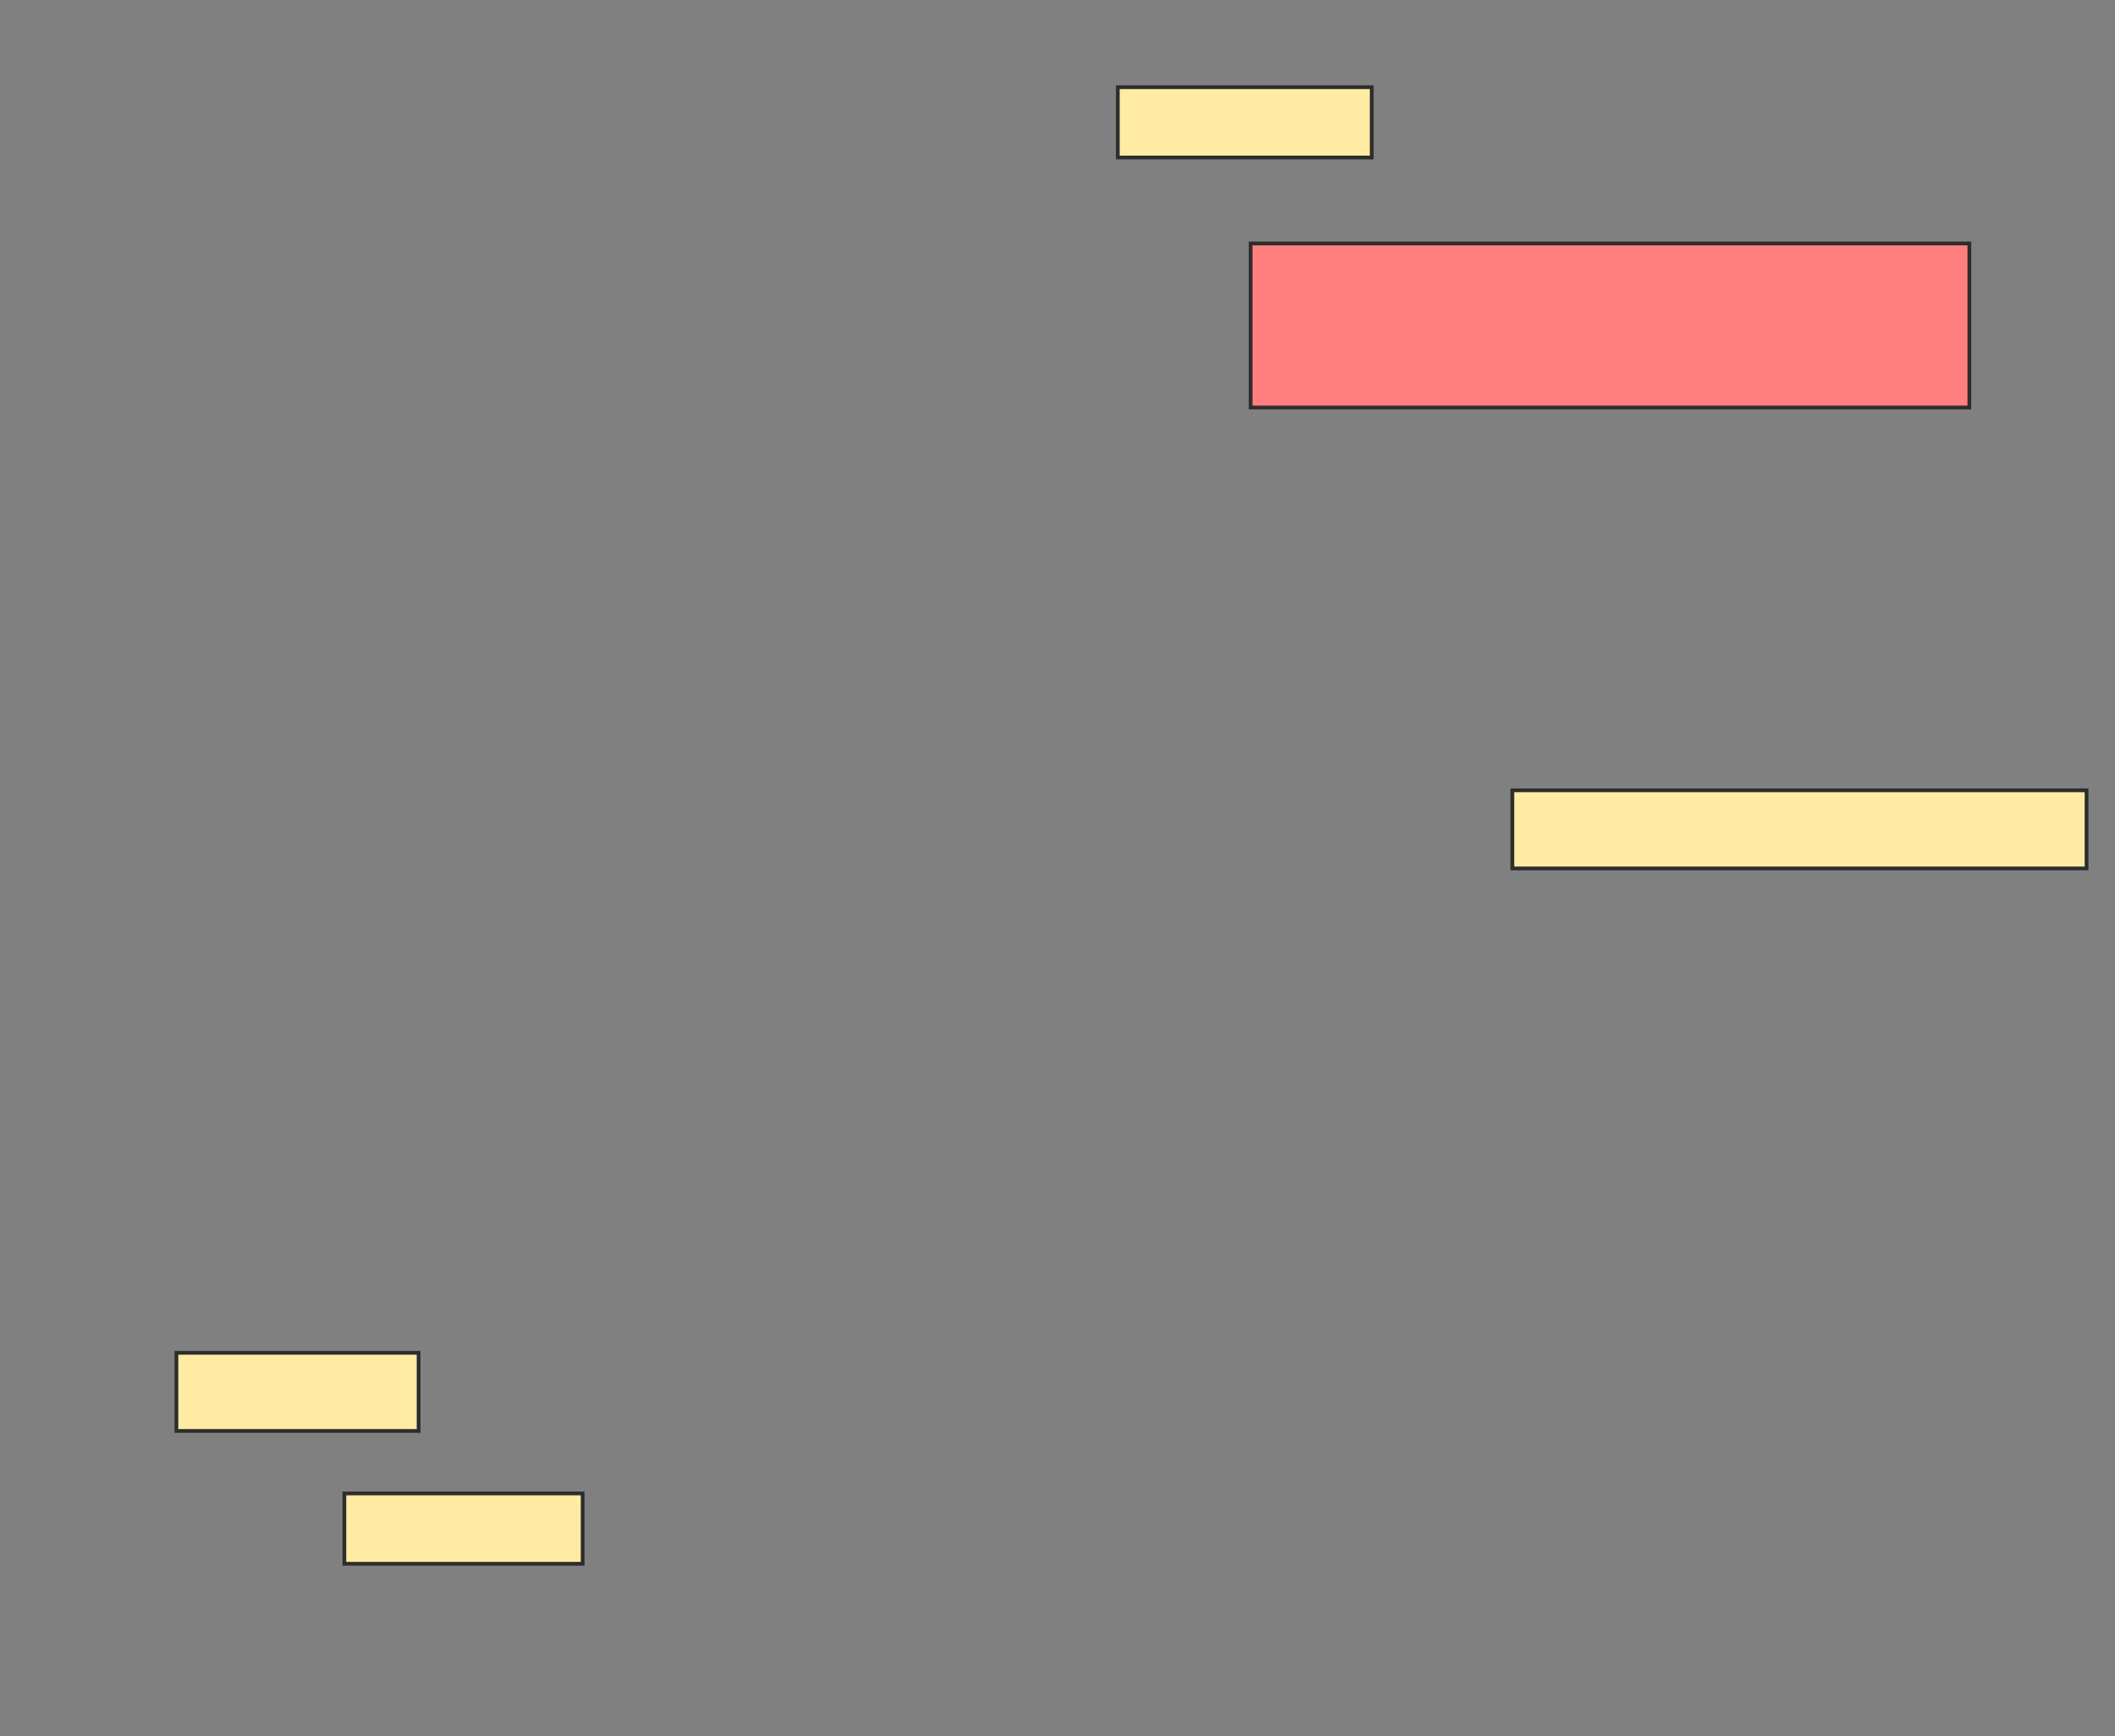 <svg xmlns="http://www.w3.org/2000/svg" width="564" height="463">
 <rect width="100%" height="100%" fill="#808080" stroke="none"/>
 <!-- Created with Image Occlusion Enhanced -->
 <g>
  <title>Labels</title>
 </g>
 <g>
  <title>Masks</title>
  <rect id="6838f95431c7425aaad377c2b76172bf-ao-1" height="20.833" width="64.583" y="360.75" x="47.042" stroke="#2D2D2D" fill="#FFEBA2"/>
  <rect id="6838f95431c7425aaad377c2b76172bf-ao-2" height="18.75" width="63.542" y="398.25" x="91.833" stroke="#2D2D2D" fill="#FFEBA2"/>
  <rect id="6838f95431c7425aaad377c2b76172bf-ao-3" height="20.833" width="153.125" y="210.75" x="403.292" stroke="#2D2D2D" fill="#FFEBA2"/>
  <rect id="6838f95431c7425aaad377c2b76172bf-ao-4" height="43.75" width="191.667" y="64.917" x="333.5" stroke="#2D2D2D" fill="#FF7E7E" class="qshape"/>
  <rect id="6838f95431c7425aaad377c2b76172bf-ao-5" height="18.75" width="67.708" y="23.25" x="298.083" stroke="#2D2D2D" fill="#FFEBA2"/>
 </g>
</svg>